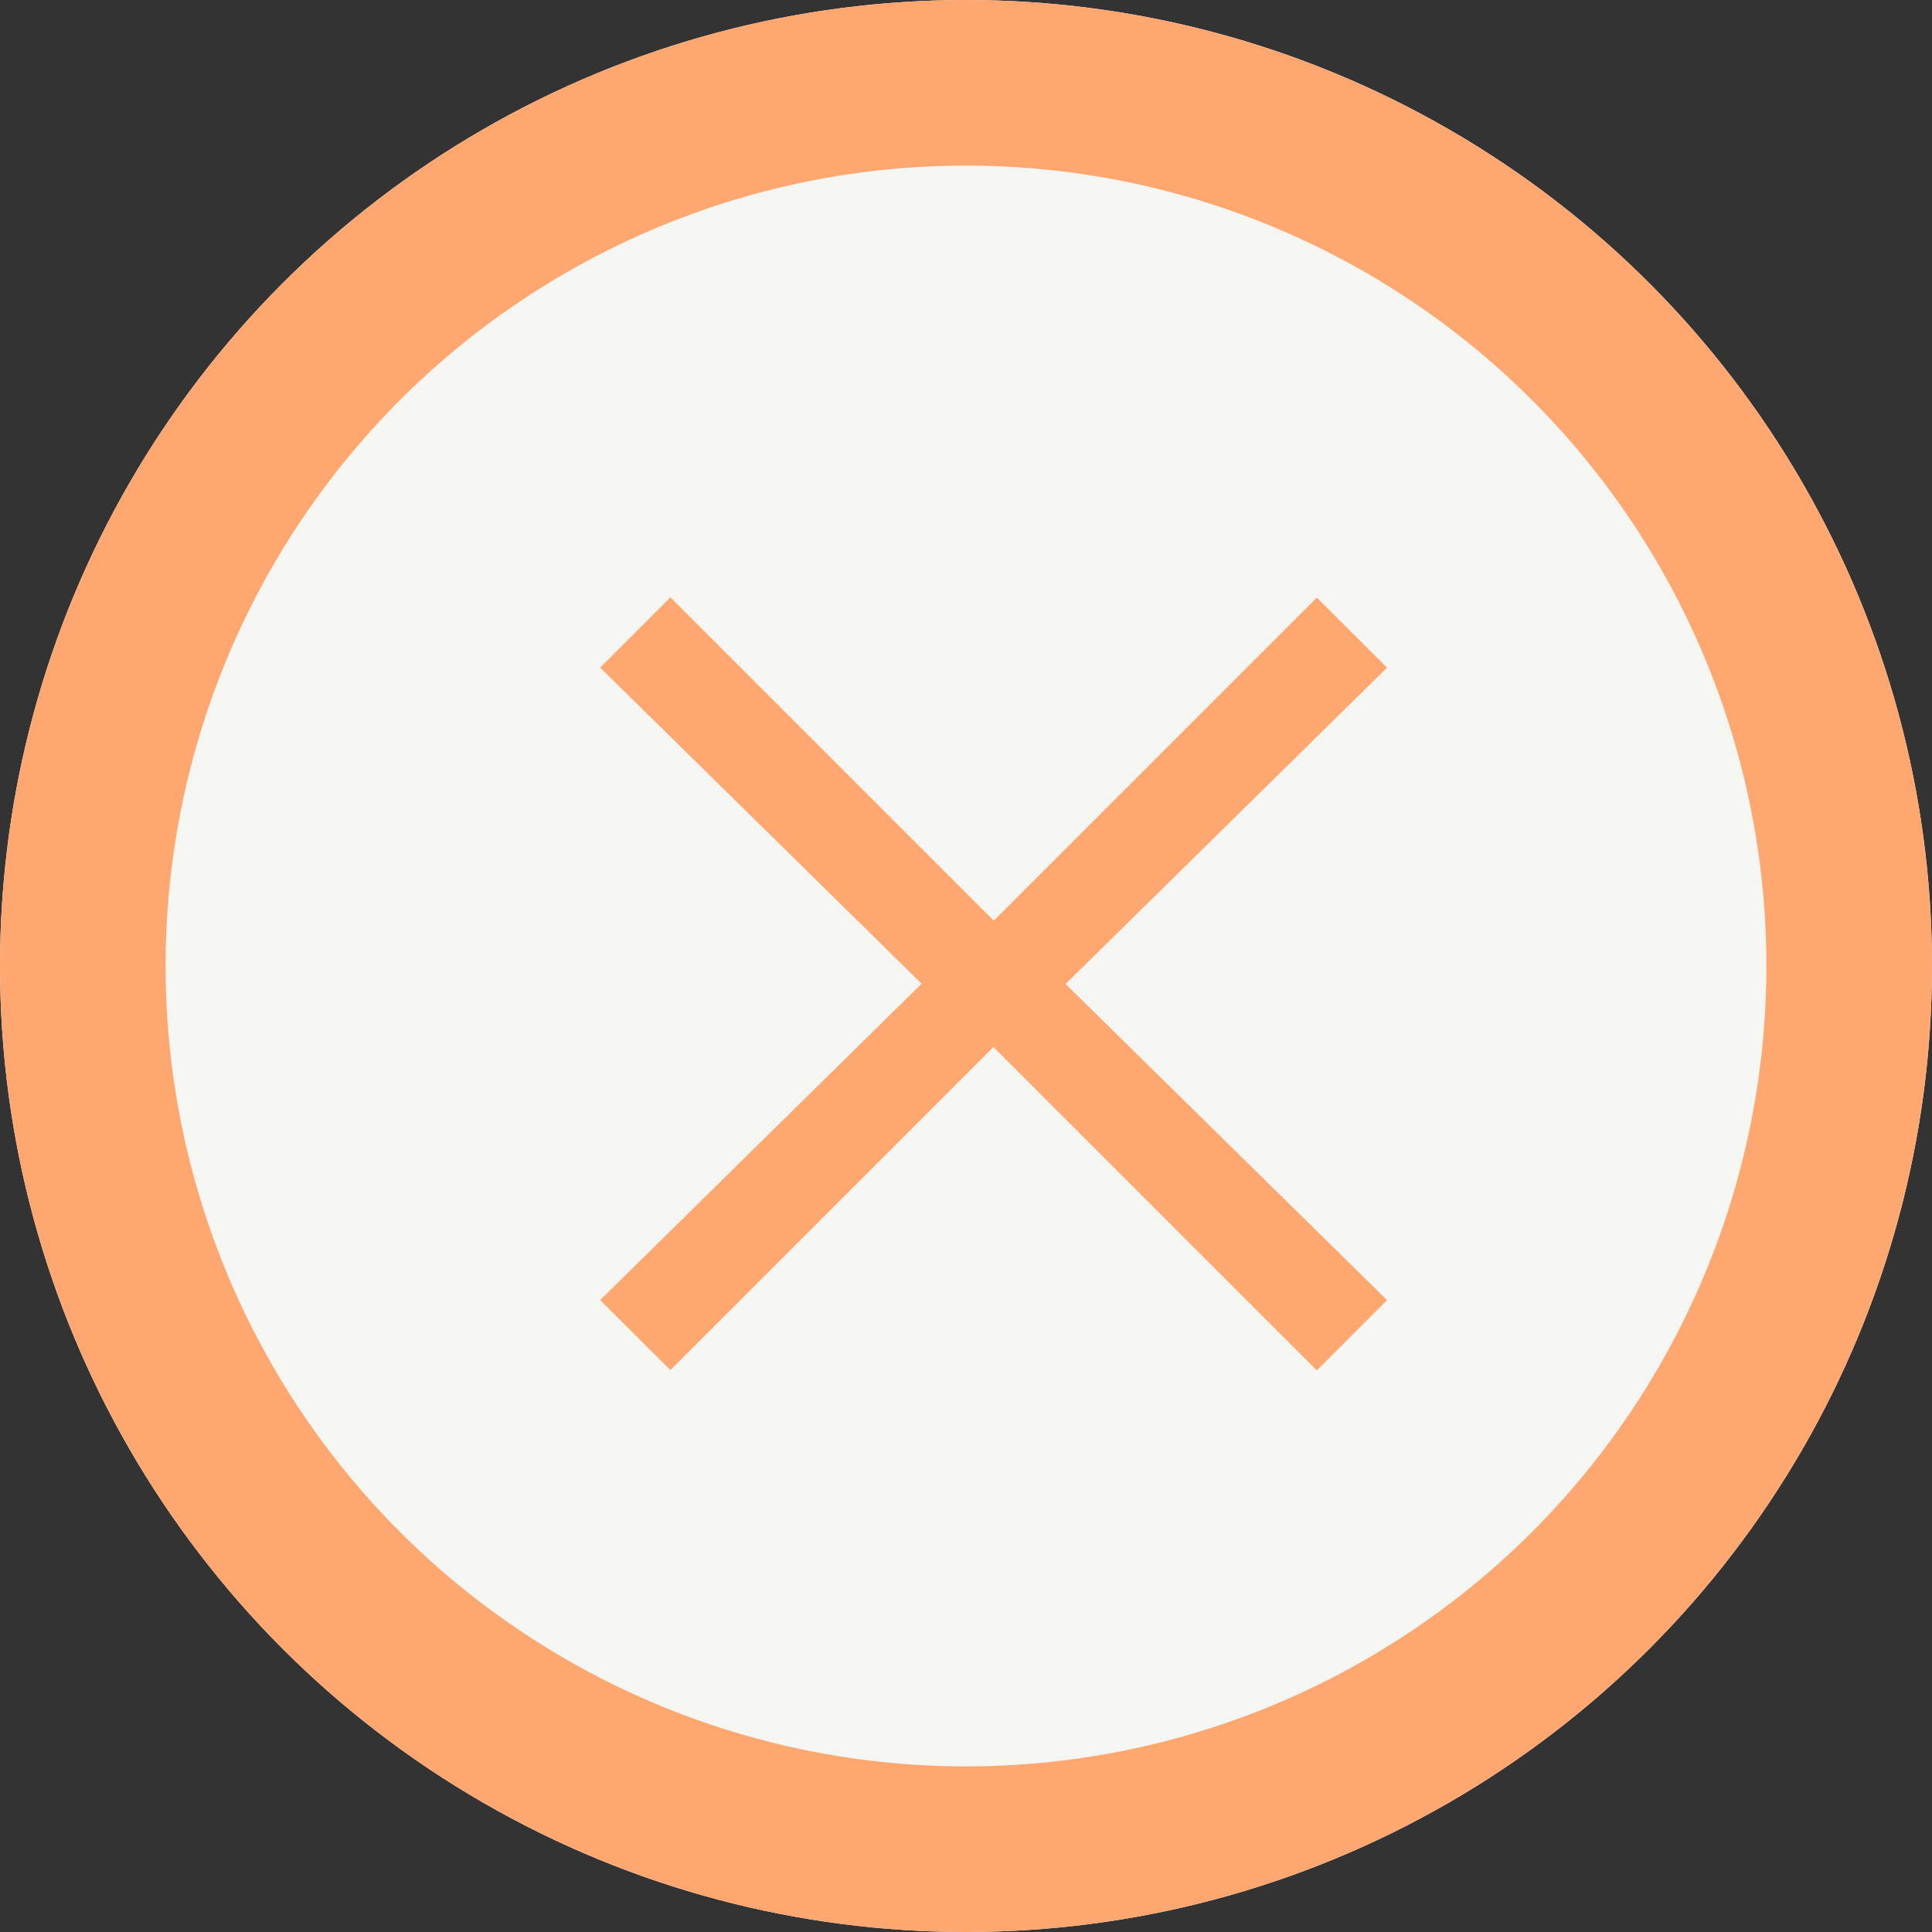 <svg xmlns="http://www.w3.org/2000/svg" width="35" height="35" viewBox="0 0 35 35"><rect x="0" y="0" width="35" height="35" fill="#333333" stroke="none"/><g transform="translate(-361 -321)"><g transform="translate(361 321)" fill="#f5f5f1" stroke="#ffa770" stroke-width="3"><circle cx="17.5" cy="17.5" r="17.5" stroke="none"/><circle cx="17.5" cy="17.5" r="16" fill="none"/></g><g transform="translate(342.872 330.821)"><path d="M1.273,14,0,12.731,5.824,7,0,1.273,1.273,0l7,7Z" transform="translate(29 1)" fill="#ffa770"/><path d="M1.273,0,0,1.273,5.824,7,0,12.731,1.273,14l7-7Z" transform="translate(43.256 15.005) rotate(180)" fill="#ffa770"/></g></g></svg>